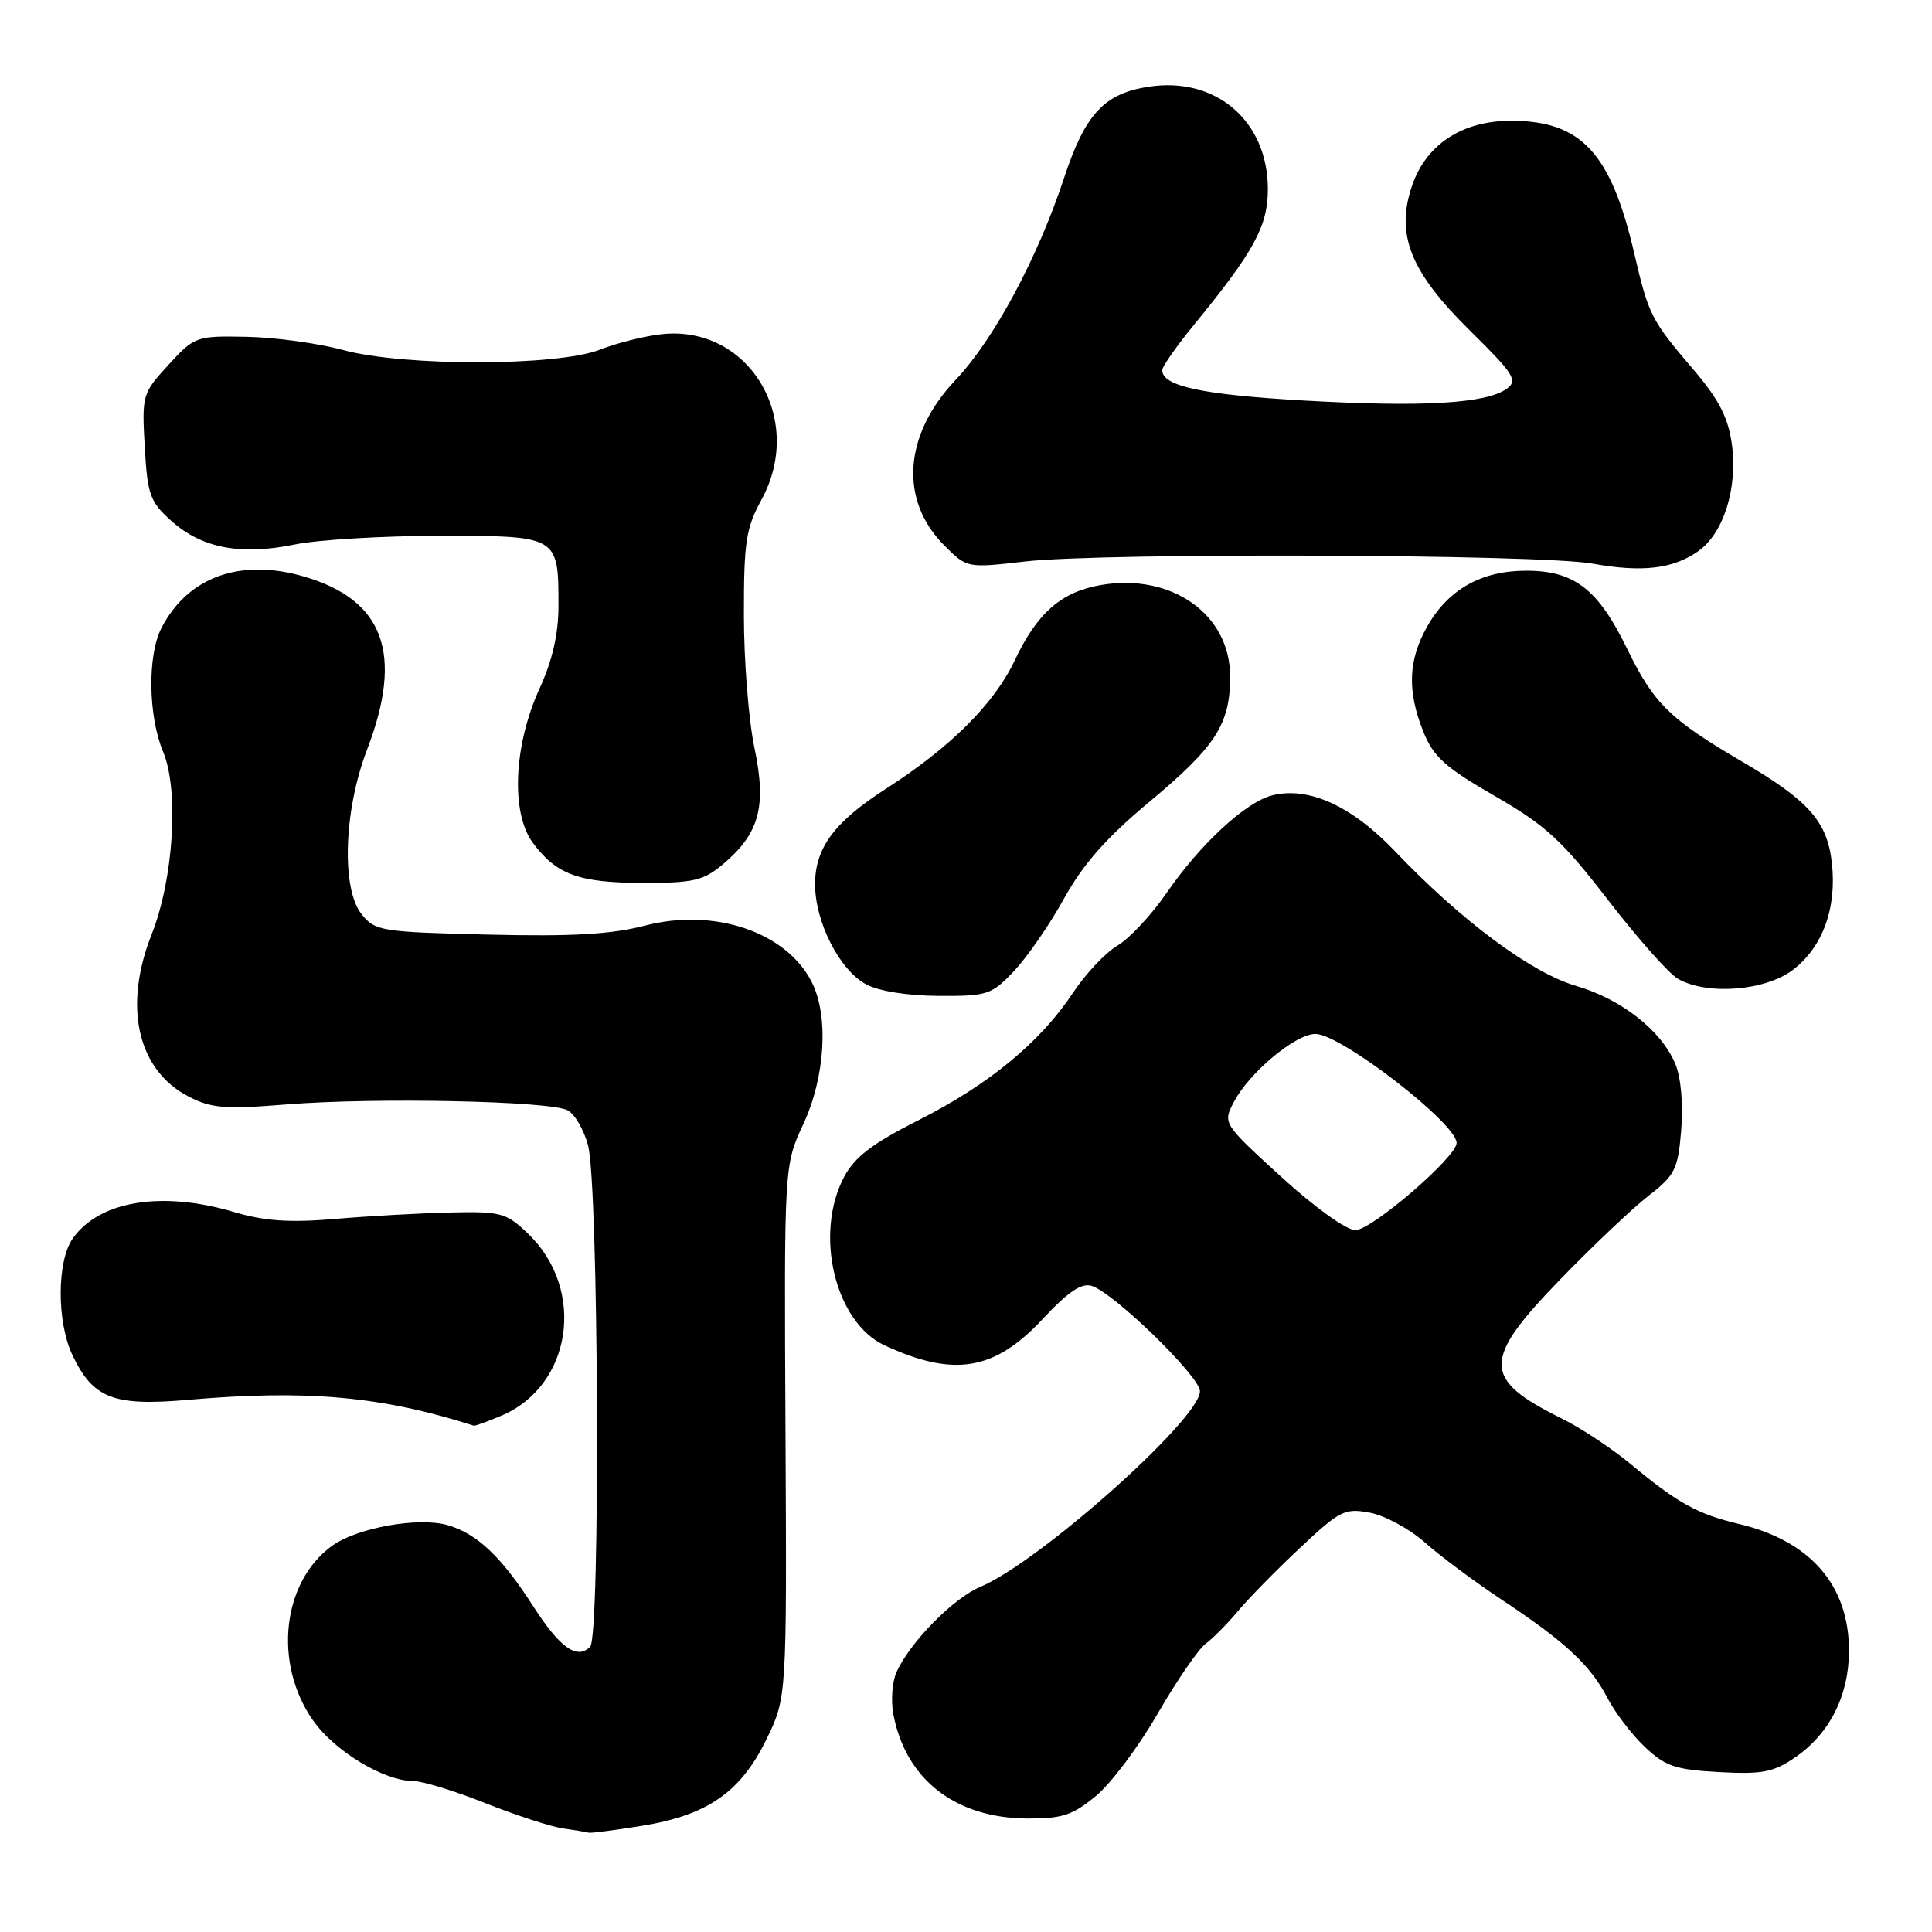 <?xml version="1.0" encoding="UTF-8" standalone="no"?>
<!DOCTYPE svg PUBLIC "-//W3C//DTD SVG 1.1//EN" "http://www.w3.org/Graphics/SVG/1.1/DTD/svg11.dtd" >
<svg xmlns="http://www.w3.org/2000/svg" xmlns:xlink="http://www.w3.org/1999/xlink" version="1.1" viewBox="0 0 256 256">
 <g >
 <path fill="currentColor"
d=" M 85.00 241.94 C 93.70 240.55 98.12 237.50 101.53 230.52 C 104.26 224.95 104.26 224.95 104.08 189.69 C 103.90 154.42 103.90 154.42 106.44 148.96 C 109.37 142.66 109.84 134.52 107.52 130.05 C 104.12 123.47 94.63 120.28 85.50 122.64 C 81.00 123.81 75.80 124.11 64.65 123.84 C 50.55 123.50 49.71 123.37 47.93 121.16 C 45.21 117.80 45.54 107.39 48.64 99.33 C 53.50 86.64 50.89 79.48 40.27 76.39 C 31.84 73.94 24.89 76.44 21.40 83.20 C 19.52 86.83 19.63 94.87 21.62 99.63 C 23.74 104.68 23.00 116.49 20.10 123.79 C 16.29 133.38 18.21 141.80 25.00 145.30 C 28.01 146.86 29.82 147.00 38.00 146.34 C 49.70 145.40 72.89 145.88 75.22 147.12 C 76.16 147.62 77.38 149.71 77.92 151.77 C 79.32 157.03 79.57 216.83 78.20 218.20 C 76.44 219.96 74.21 218.36 70.62 212.79 C 66.40 206.22 63.20 203.21 59.29 202.08 C 55.43 200.98 47.29 202.44 44.00 204.83 C 37.39 209.62 36.20 220.36 41.44 227.91 C 44.28 232.01 50.87 236.00 54.79 236.00 C 55.98 236.00 60.25 237.31 64.29 238.92 C 68.32 240.52 72.95 242.03 74.56 242.27 C 76.18 242.50 77.72 242.76 78.00 242.84 C 78.28 242.92 81.42 242.52 85.00 241.94 Z  M 145.19 238.00 C 147.19 236.35 150.89 231.43 153.40 227.06 C 155.92 222.70 158.78 218.54 159.75 217.81 C 160.72 217.09 162.64 215.15 164.02 213.50 C 165.39 211.85 169.08 208.08 172.23 205.13 C 177.54 200.14 178.19 199.81 181.53 200.44 C 183.50 200.81 186.78 202.59 188.81 204.39 C 190.84 206.20 195.43 209.61 199.00 211.98 C 207.36 217.51 210.75 220.66 213.00 225.00 C 214.00 226.93 216.22 229.84 217.94 231.47 C 220.65 234.04 221.97 234.49 227.78 234.81 C 233.54 235.12 234.98 234.84 237.90 232.84 C 242.45 229.71 245.00 224.63 245.00 218.72 C 245.00 210.08 239.92 204.21 230.50 201.95 C 224.86 200.60 222.43 199.26 216.00 193.94 C 213.53 191.89 209.47 189.22 207.00 187.99 C 196.35 182.73 196.32 180.27 206.77 169.50 C 211.03 165.10 216.27 160.14 218.41 158.47 C 221.96 155.71 222.34 154.95 222.77 149.73 C 223.05 146.34 222.74 142.79 222.00 141.00 C 220.17 136.57 214.86 132.39 208.82 130.63 C 202.90 128.90 193.61 121.99 184.89 112.84 C 179.12 106.78 173.41 104.18 168.57 105.39 C 165.07 106.27 159.04 111.84 154.58 118.32 C 152.58 121.23 149.65 124.37 148.06 125.30 C 146.48 126.24 143.83 129.05 142.17 131.56 C 137.84 138.09 131.06 143.69 121.76 148.40 C 115.54 151.55 113.24 153.31 111.83 155.98 C 107.85 163.56 110.66 175.22 117.20 178.26 C 126.39 182.52 131.77 181.63 138.15 174.79 C 141.53 171.16 143.31 169.96 144.66 170.39 C 147.64 171.34 159.00 182.40 159.00 184.35 C 159.00 188.03 137.66 207.03 129.87 210.28 C 126.33 211.76 120.60 217.58 118.80 221.55 C 118.22 222.81 118.03 225.34 118.38 227.17 C 120.00 235.76 126.56 240.88 136.02 240.96 C 140.72 240.99 142.09 240.55 145.19 238.00 Z  M 66.36 187.62 C 75.80 183.68 77.70 170.88 69.96 163.46 C 67.08 160.70 66.39 160.51 59.69 160.66 C 55.73 160.75 48.88 161.13 44.45 161.51 C 38.36 162.03 35.08 161.80 31.01 160.60 C 21.43 157.75 13.13 159.12 9.63 164.12 C 7.53 167.11 7.51 175.16 9.59 179.54 C 12.32 185.30 15.01 186.35 24.89 185.49 C 40.67 184.11 50.60 185.01 62.78 188.91 C 62.94 188.96 64.55 188.38 66.36 187.62 Z  M 134.35 128.68 C 136.08 126.86 139.07 122.54 140.98 119.08 C 143.51 114.51 146.60 111.00 152.26 106.28 C 161.12 98.89 163.00 95.98 163.00 89.63 C 163.00 81.41 155.27 75.93 145.92 77.51 C 140.63 78.41 137.44 81.19 134.44 87.54 C 131.74 93.25 125.95 99.01 117.42 104.50 C 110.56 108.90 108.00 112.35 108.00 117.17 C 108.00 122.17 111.23 128.52 114.76 130.43 C 116.40 131.32 120.25 131.94 124.35 131.96 C 130.83 132.00 131.37 131.82 134.35 128.68 Z  M 237.57 128.51 C 241.52 125.50 243.41 120.31 242.73 114.32 C 242.11 108.83 239.67 106.08 230.76 100.87 C 221.26 95.31 219.11 93.19 215.60 85.96 C 211.75 78.05 208.61 75.62 202.23 75.62 C 196.28 75.62 191.87 78.11 189.09 83.05 C 186.59 87.50 186.44 91.57 188.60 96.95 C 189.93 100.28 191.48 101.68 198.08 105.48 C 204.84 109.39 206.97 111.34 213.08 119.27 C 217.00 124.34 221.17 129.05 222.35 129.71 C 226.22 131.90 233.92 131.30 237.57 128.51 Z  M 95.79 114.52 C 100.63 110.45 101.60 106.87 99.97 99.11 C 99.20 95.47 98.57 87.55 98.57 81.50 C 98.56 71.83 98.84 69.98 100.90 66.21 C 106.76 55.49 99.17 42.98 87.62 44.29 C 85.36 44.54 81.70 45.46 79.50 46.33 C 73.90 48.54 53.53 48.57 45.46 46.38 C 42.18 45.49 36.43 44.70 32.68 44.63 C 25.98 44.50 25.79 44.57 22.32 48.35 C 18.86 52.12 18.79 52.35 19.18 59.22 C 19.54 65.60 19.87 66.49 22.75 69.06 C 26.75 72.64 31.92 73.62 39.04 72.15 C 42.11 71.52 50.76 71.00 58.28 71.00 C 74.03 71.00 74.00 70.99 74.00 80.31 C 74.00 84.01 73.19 87.53 71.48 91.27 C 68.06 98.74 67.67 107.72 70.60 111.67 C 73.72 115.89 76.69 116.97 85.17 116.99 C 91.89 117.00 93.21 116.69 95.79 114.52 Z  M 225.00 73.05 C 228.38 70.70 230.28 64.67 229.48 58.85 C 228.99 55.31 227.77 52.94 224.40 48.99 C 218.78 42.40 218.46 41.78 216.57 33.67 C 213.46 20.24 209.53 16.00 200.20 16.00 C 193.78 16.00 189.00 19.12 187.13 24.53 C 184.88 31.04 186.84 35.99 194.75 43.78 C 200.61 49.55 201.15 50.41 199.67 51.50 C 196.98 53.47 188.53 53.97 172.92 53.08 C 159.33 52.31 154.00 51.18 154.00 49.05 C 154.00 48.57 155.91 45.84 158.25 42.99 C 166.18 33.30 168.00 29.95 168.00 25.05 C 167.99 16.05 161.15 10.15 152.27 11.48 C 146.32 12.37 143.80 15.08 141.00 23.56 C 137.51 34.15 131.70 44.98 126.64 50.32 C 119.72 57.62 119.13 66.28 125.14 72.29 C 128.13 75.28 128.13 75.28 135.81 74.40 C 146.09 73.21 204.06 73.43 211.00 74.68 C 217.59 75.87 221.64 75.40 225.00 73.05 Z  M 169.76 155.93 C 162.07 148.90 162.03 148.84 163.46 146.08 C 165.49 142.15 171.65 137.00 174.31 137.00 C 177.65 137.00 192.99 148.84 193.01 151.44 C 193.02 153.30 181.76 163.00 179.59 163.00 C 178.40 162.99 174.16 159.95 169.76 155.93 Z "/>
</g>
</svg>